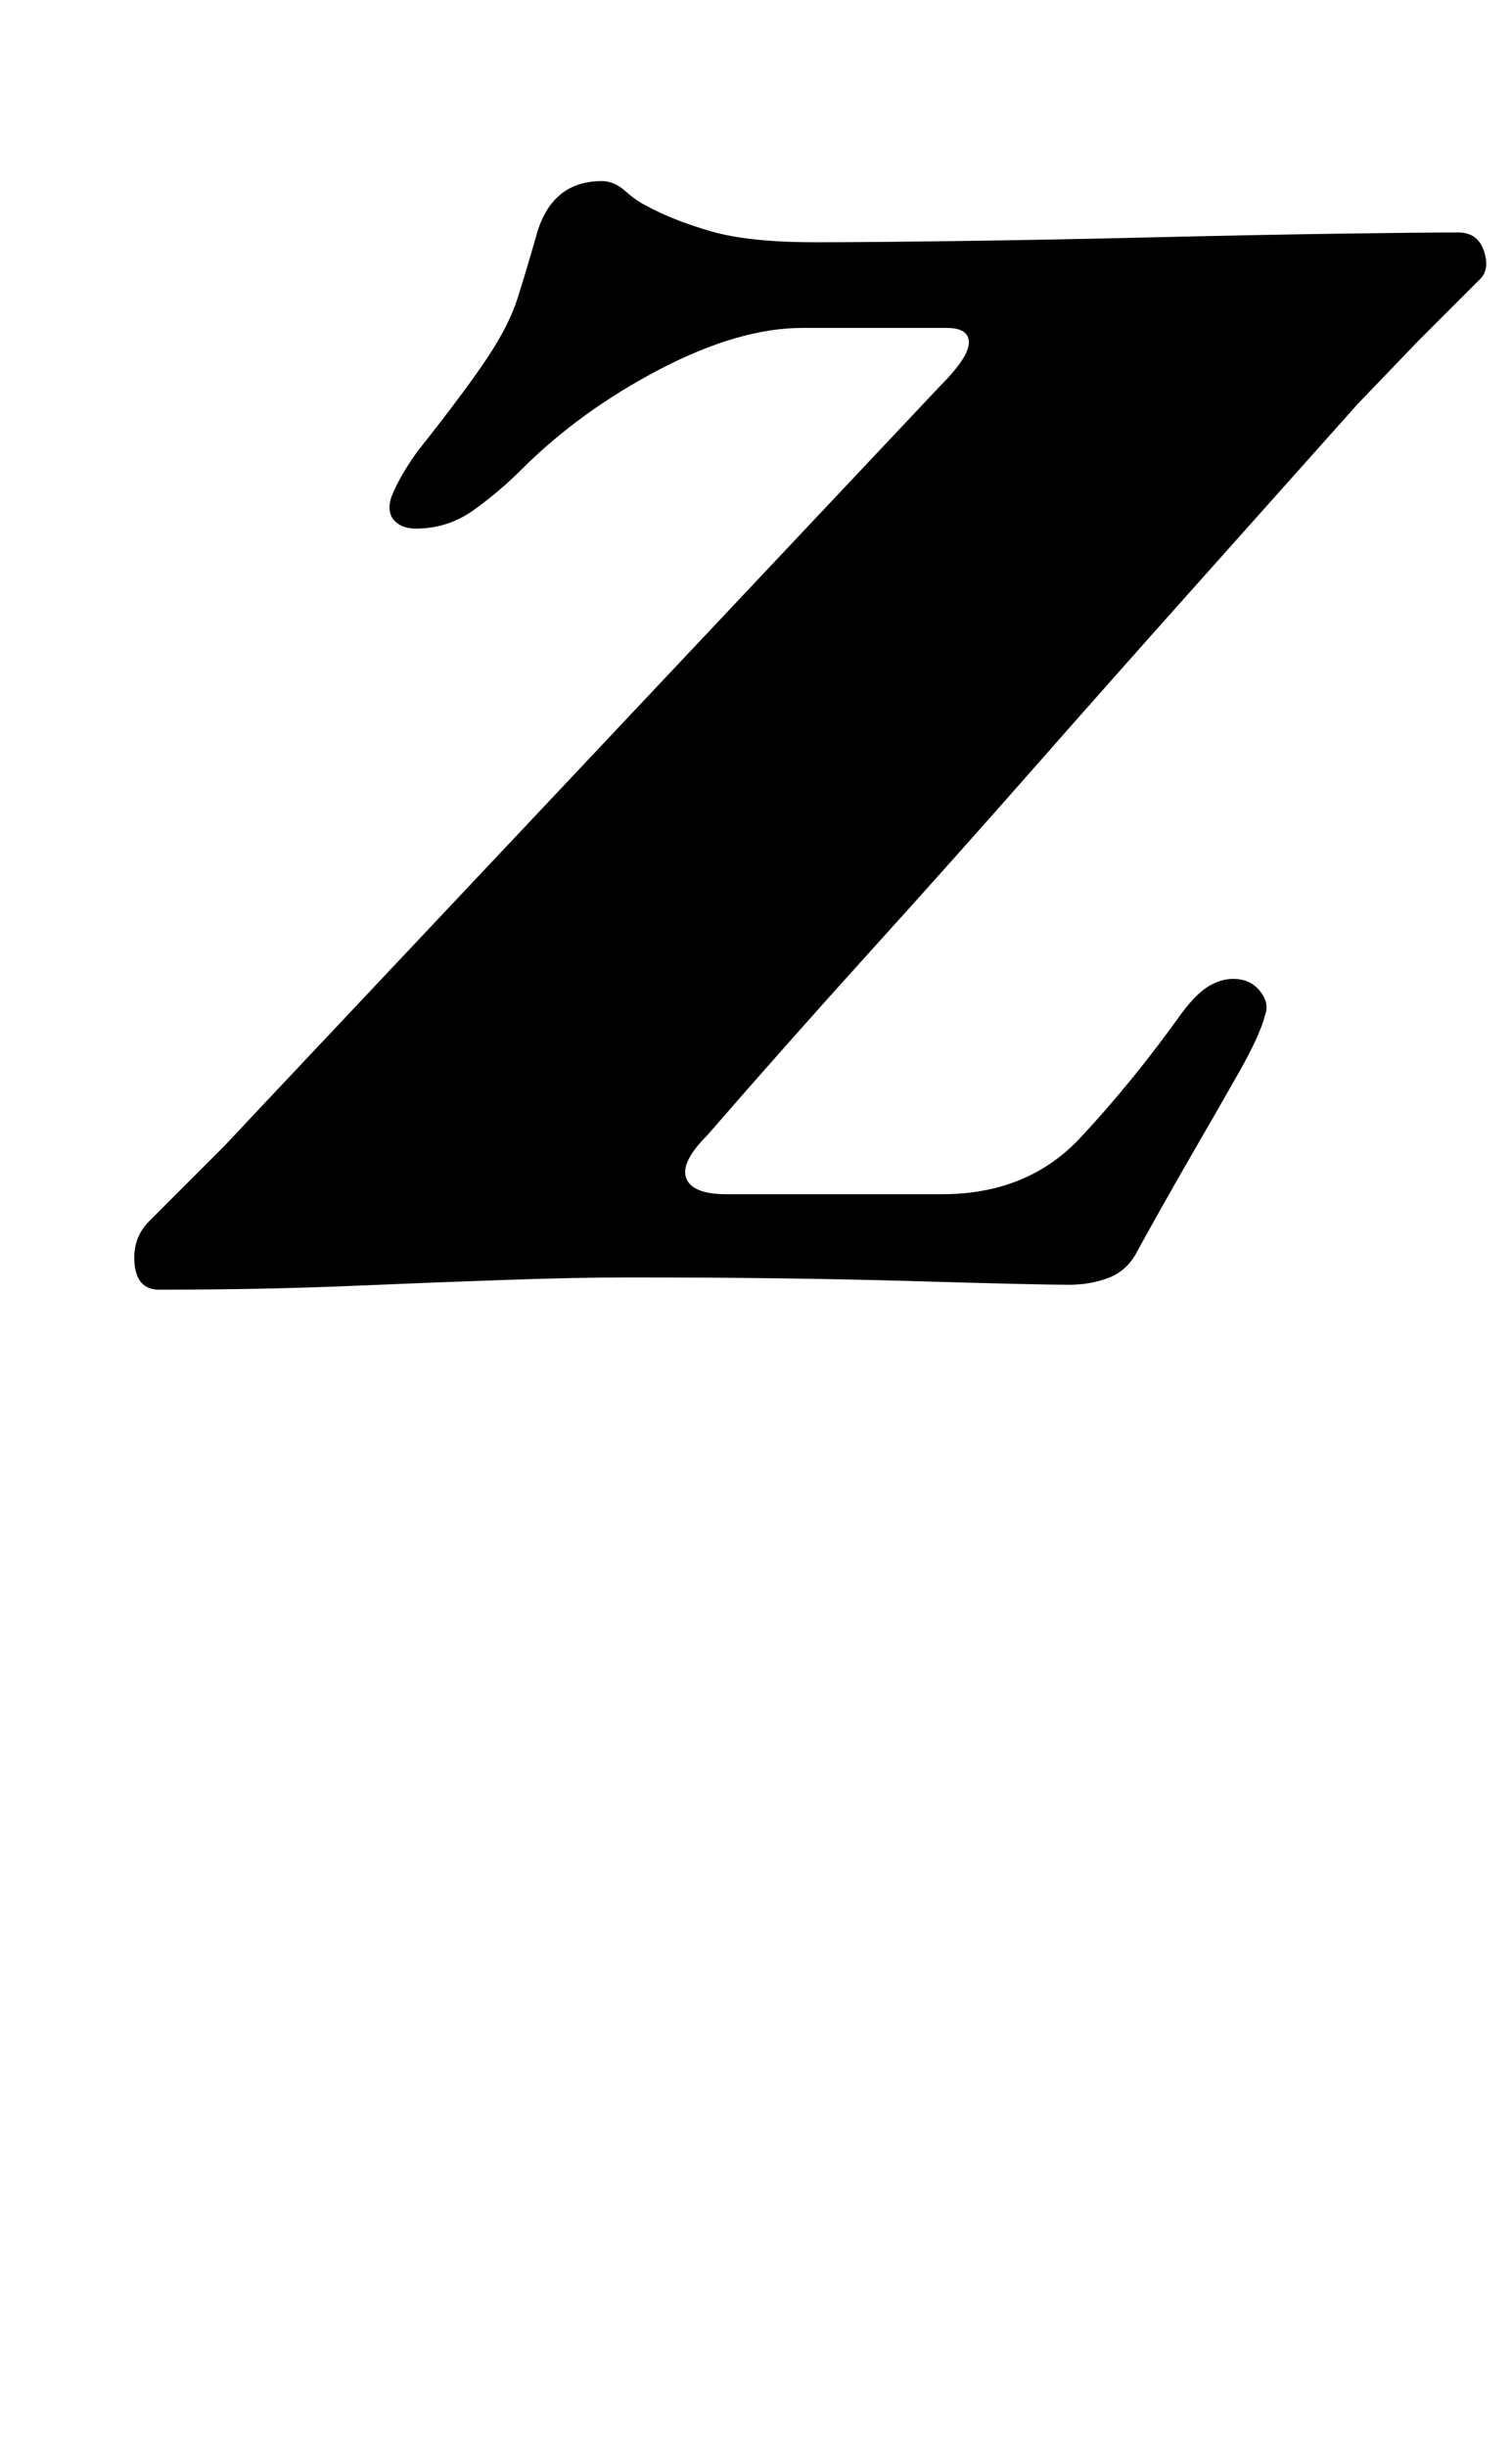 <?xml version="1.0" standalone="no"?>
<!DOCTYPE svg PUBLIC "-//W3C//DTD SVG 1.1//EN" "http://www.w3.org/Graphics/SVG/1.1/DTD/svg11.dtd" >
<svg xmlns="http://www.w3.org/2000/svg" xmlns:xlink="http://www.w3.org/1999/xlink" version="1.1" viewBox="-10 0 618 1000">
  <g transform="matrix(1 0 0 -1 0 800)">
   <path fill="currentColor"
d="M55 273q-9 0 -10 10.5t6 17.5l17.5 17.5l13 13t15.5 16.5l277 294q12 12 12 18t-9 6h-10.5h-16h-17.5h-15q-26 0 -58.5 -17t-56.5 -41q-9 -9 -19.5 -16.5t-23.5 -7.5q-6 0 -9 3.5t-1 9.5q2 5 5 10t6 9q19 24 28 37.5t12.5 24.5t7.5 25q6 23 27 23q5 0 9.5 -4t8.5 -6
q11 -6 26.5 -10.5t42.5 -4.5q21 0 58.5 0.5t79 1.5t76 1.5t49.5 0.5q8 0 10.5 -7.5t-1.5 -11.5l-25.5 -25.5t-24.5 -25.5q-33 -37 -66.5 -74.5t-66.5 -75t-66.5 -74.5t-66.5 -75q-11 -11 -8.5 -17.5t16.5 -6.5h21.5h35.5h31q35 0 56.5 23t41.5 51q6 8 11 11t10 3q7 0 11 -5
t2 -10q-2 -8 -10.5 -23t-19.5 -34t-22 -39q-4 -8 -11.5 -11t-16.5 -3q-13 0 -64 1.5t-116 1.5q-21 0 -50 -1t-64.5 -2.5t-77.5 -1.5z" />
  </g>

</svg>
